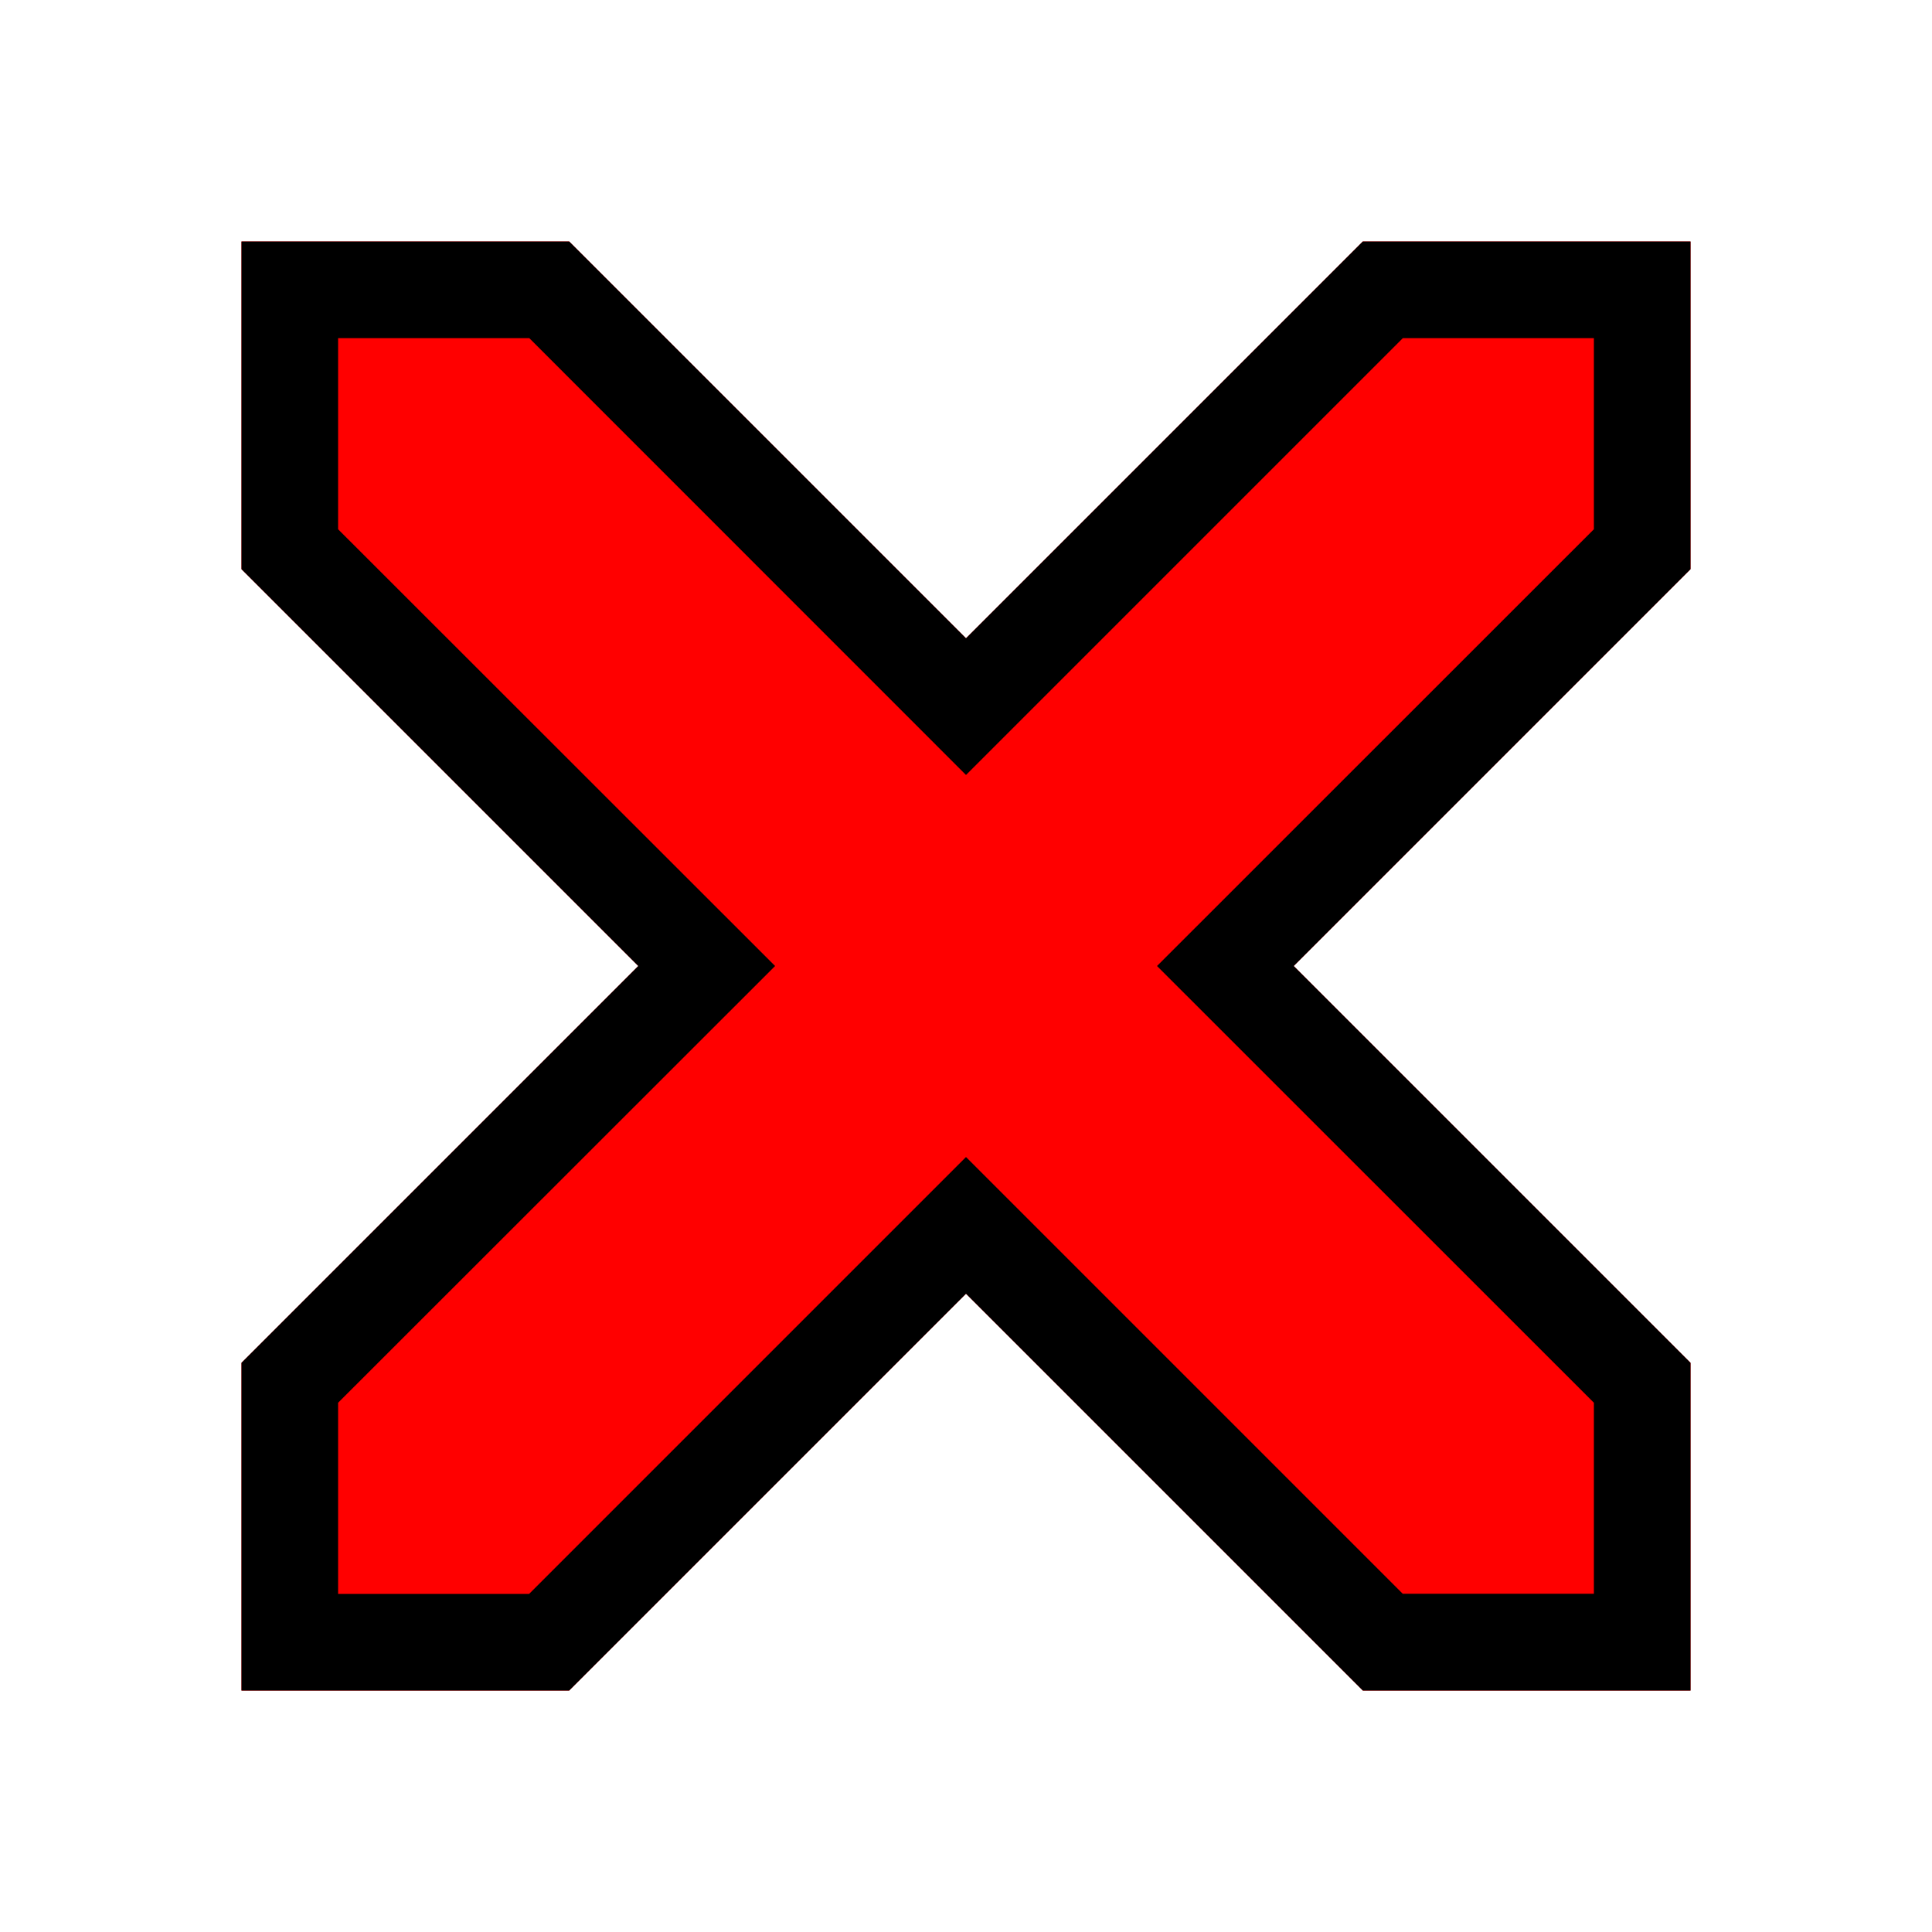 <svg width="16" height="16" xmlns="http://www.w3.org/2000/svg" fill-rule="evenodd" clip-rule="evenodd" stroke-linejoin="round" stroke-miterlimit="2"><path d="M2 2h2.714L8 5.286 11.286 2H14v2.714L10.714 8 14 11.286V14h-2.714L8 10.714 4.714 14H2v-2.714L5.286 8 2 4.714V2z" fill="red"/><path d="M8 5.286L11.286 2H14v2.714L10.714 8 14 11.286V14h-2.714L8 10.714 4.714 14H2v-2.714L5.286 8 2 4.714V2h2.714L8 5.286zM2.8 2.801v1.582L6.419 8 2.8 11.617V13.2h1.582L8 9.582l3.617 3.617H13.2v-1.582L9.582 8 13.2 4.383V2.8h-1.582L8 6.418 4.383 2.8H2.8z"/></svg>